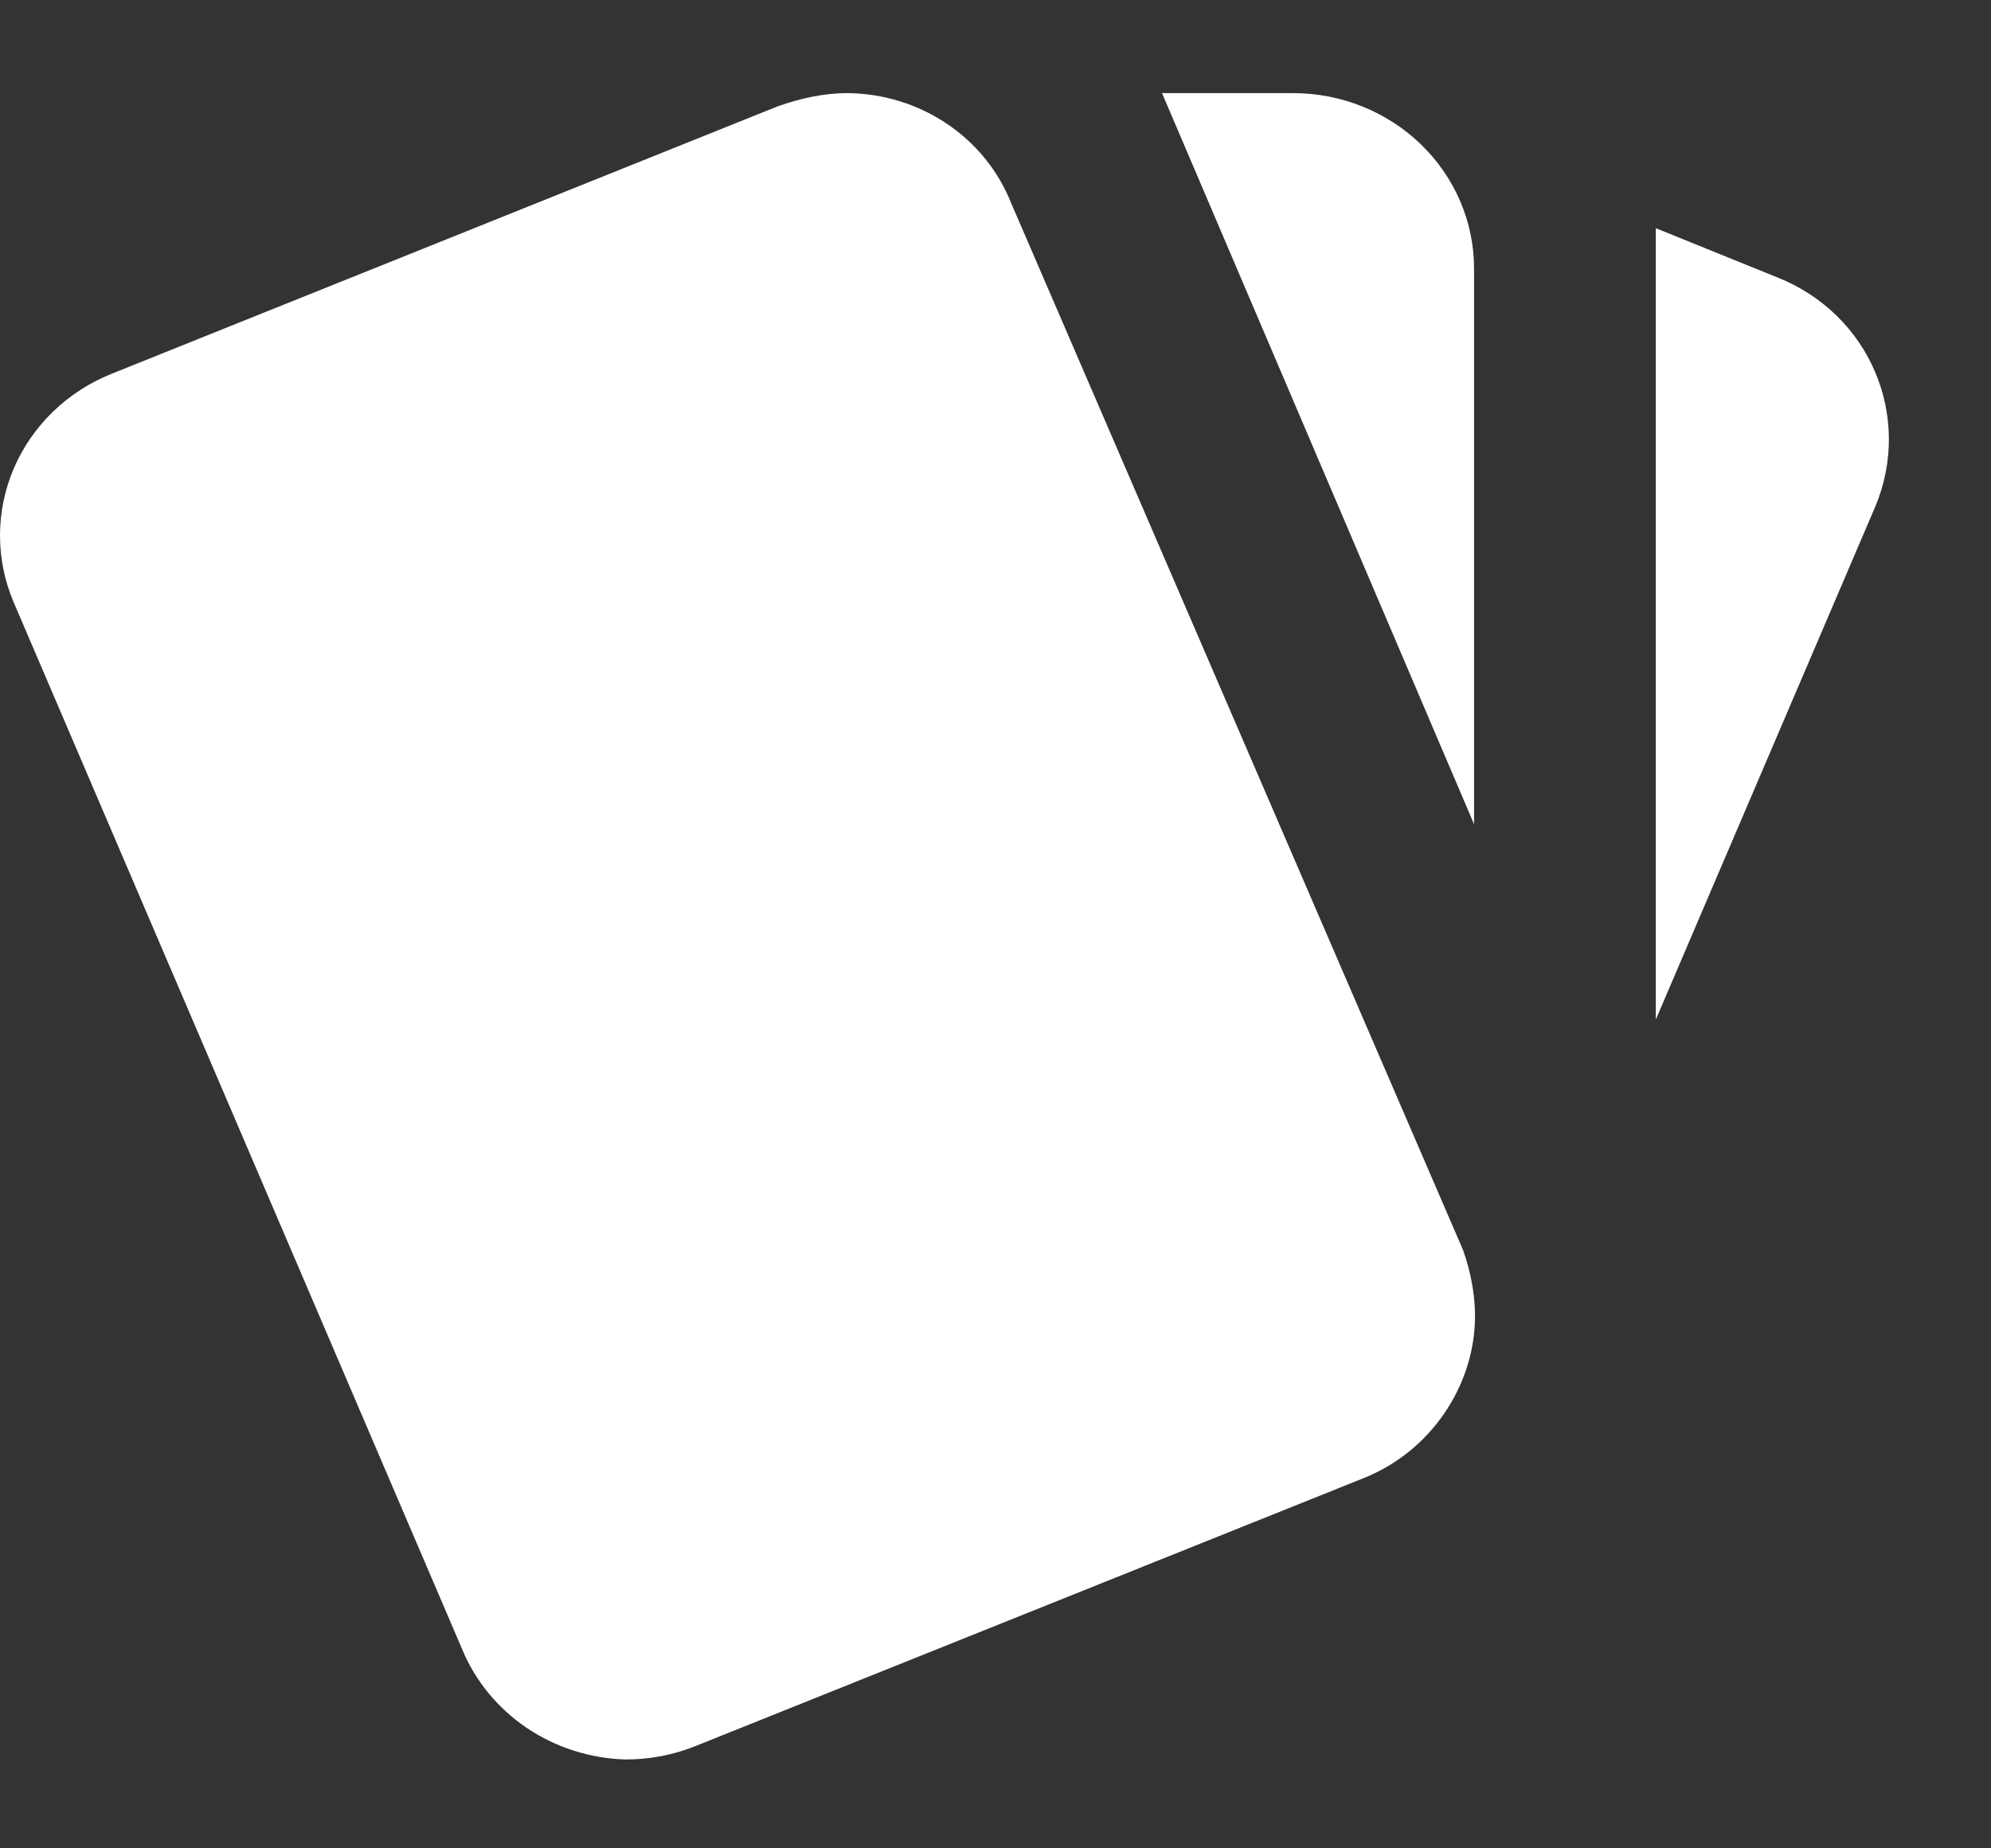 <svg width="14" height="13" viewBox="0 0 14 13" fill="none" xmlns="http://www.w3.org/2000/svg">
<rect x="0" y="0" width="14" height="13" fill="#333333" stroke="none"/>
<path d="M12.495 1.95L11.643 1.605V7.171L13.188 3.559C13.449 2.93 13.15 2.209 12.495 1.95ZM0.094 4.231L3.249 11.598C3.341 11.822 3.5 12.015 3.704 12.153C3.909 12.291 4.15 12.368 4.4 12.375C4.565 12.375 4.737 12.344 4.902 12.276L9.589 10.396C10.066 10.205 10.358 9.748 10.371 9.292C10.377 9.132 10.345 8.953 10.288 8.793L7.109 1.426C7.019 1.2 6.861 1.006 6.656 0.869C6.45 0.731 6.207 0.657 5.958 0.655C5.792 0.655 5.627 0.692 5.468 0.748L0.787 2.628C0.476 2.752 0.229 2.99 0.099 3.29C-0.031 3.591 -0.033 3.929 0.094 4.231ZM10.365 1.888C10.365 1.561 10.231 1.248 9.992 1.016C9.754 0.785 9.43 0.655 9.093 0.655H8.171L10.365 5.797" fill="white"/>
</svg>
